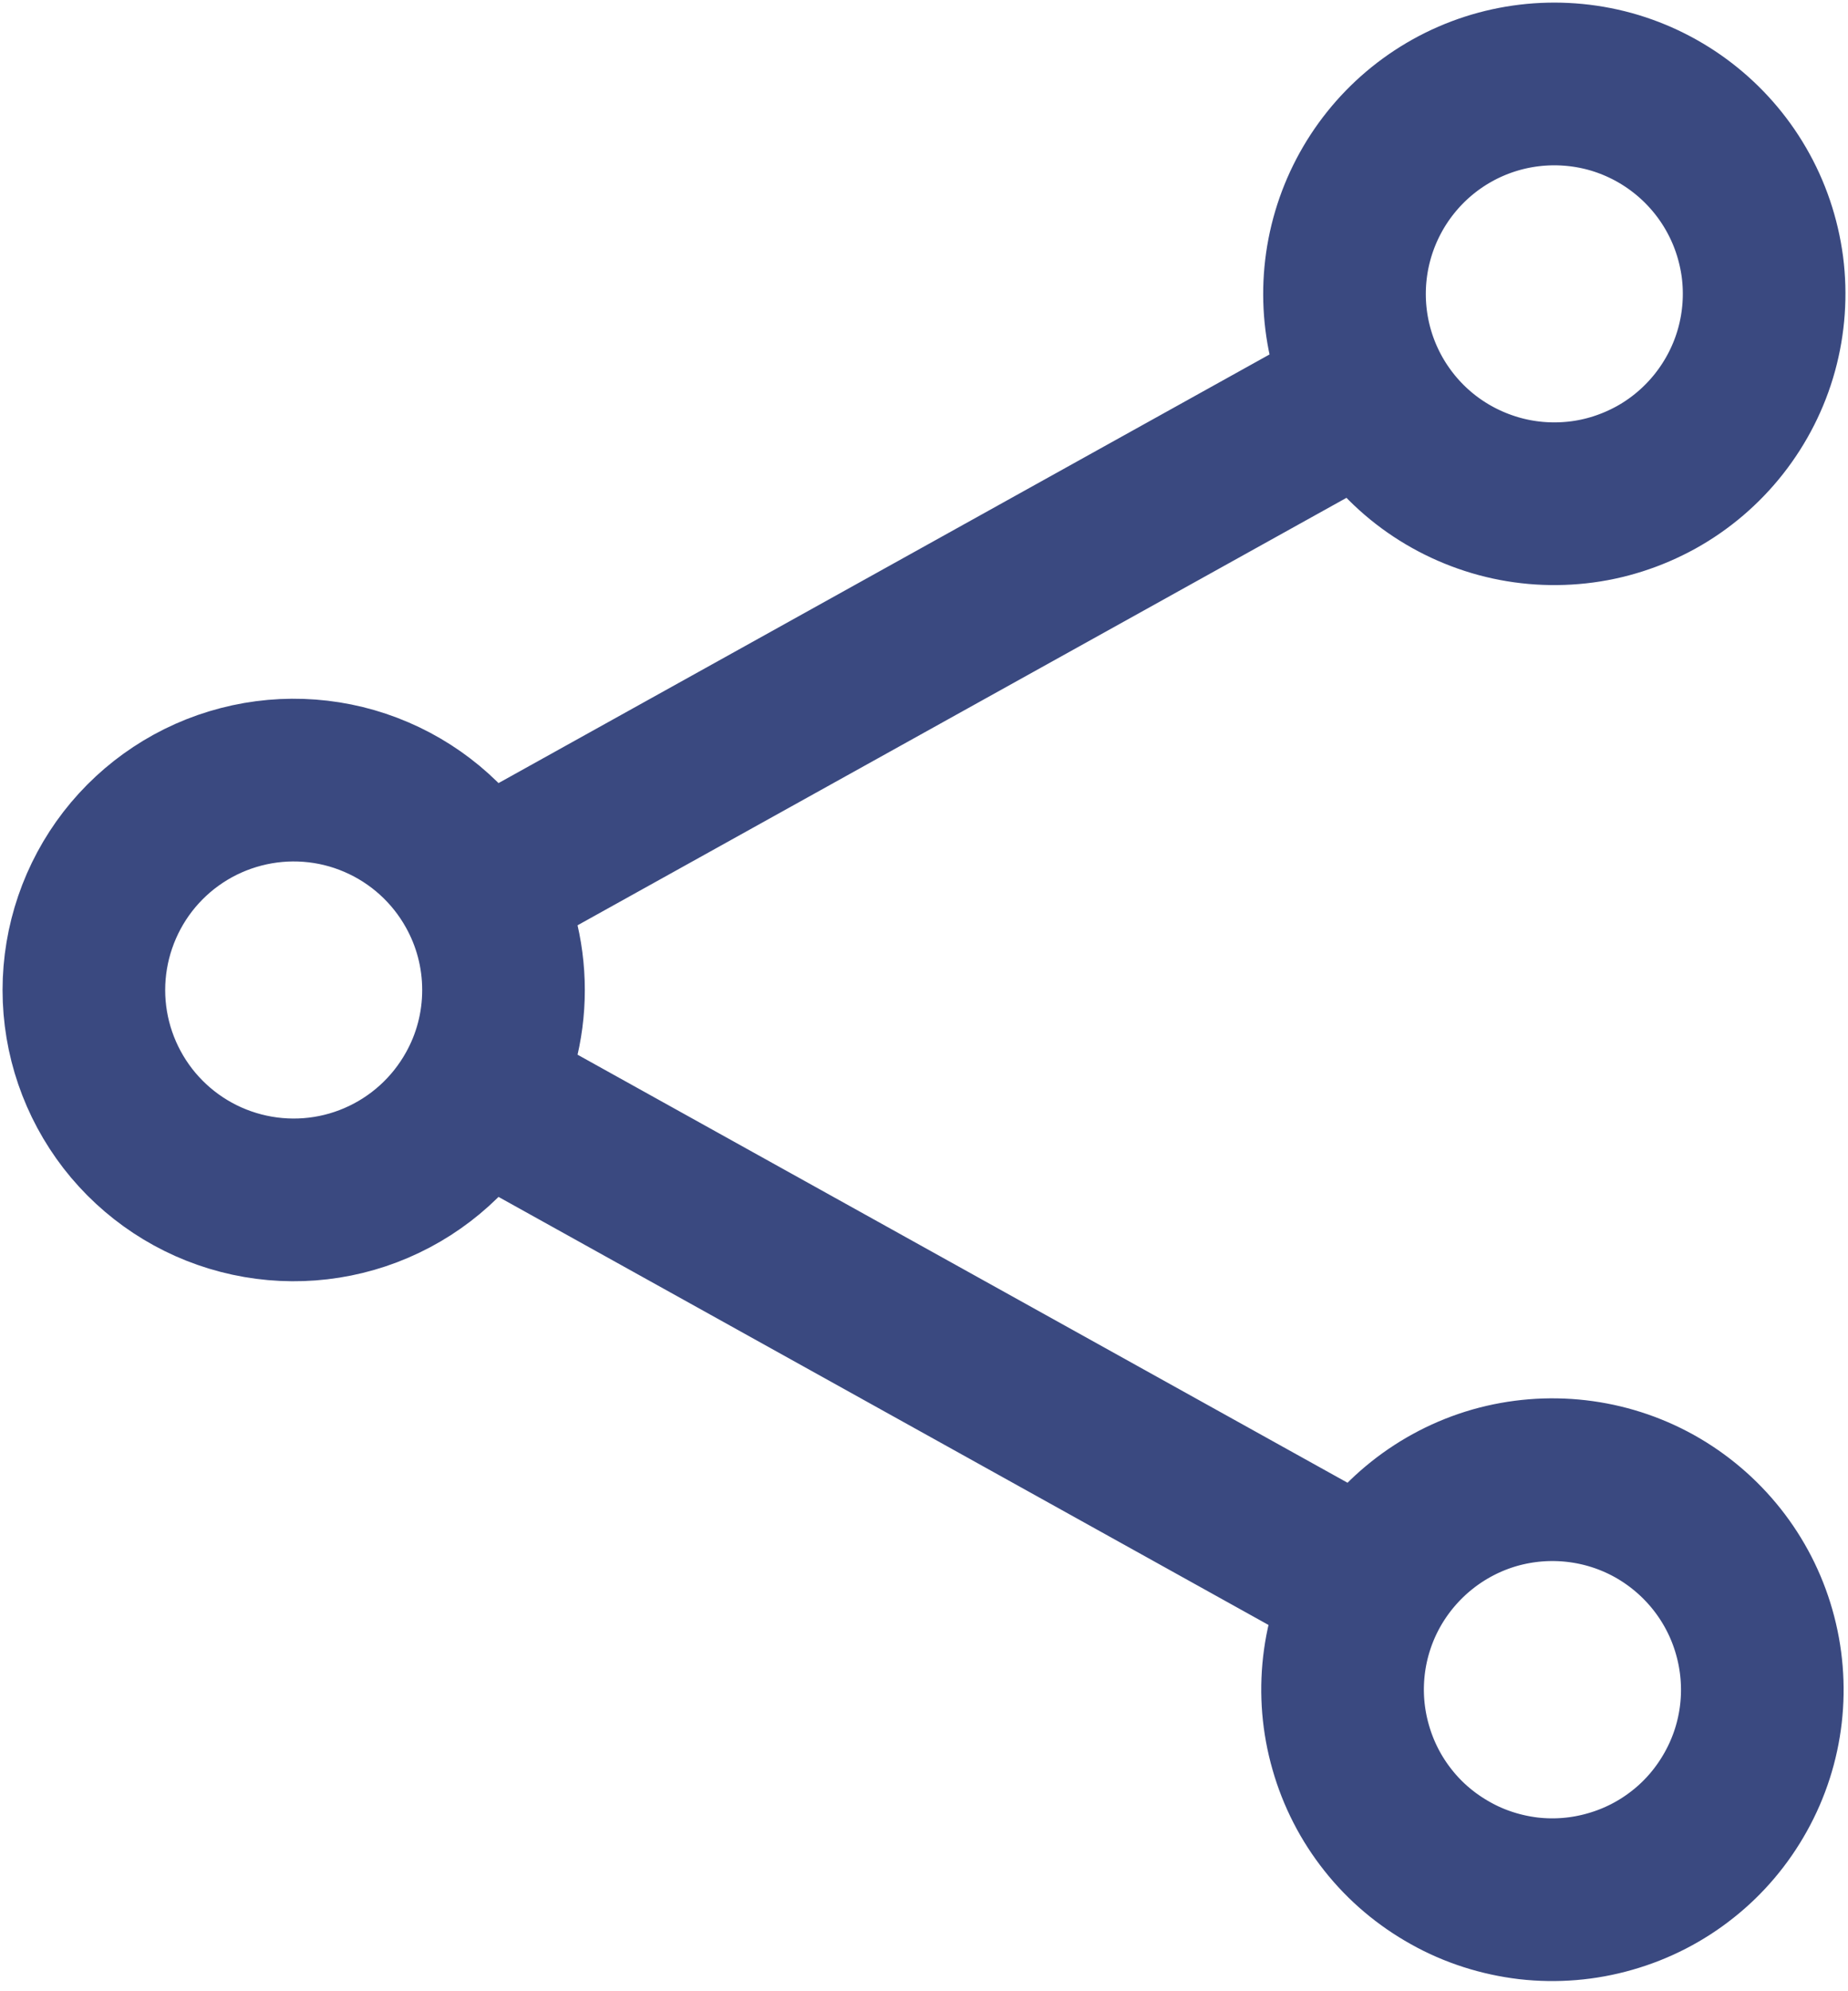<svg width="13" height="14" viewBox="0 0 13 14" fill="none" xmlns="http://www.w3.org/2000/svg">
<path d="M3.356 6.244C3.197 5.958 2.948 5.733 2.647 5.604C2.347 5.475 2.012 5.45 1.696 5.532C1.379 5.614 1.099 5.799 0.899 6.057C0.699 6.316 0.59 6.634 0.59 6.961C0.59 7.288 0.699 7.605 0.899 7.864C1.099 8.122 1.379 8.307 1.696 8.389C2.012 8.471 2.347 8.446 2.647 8.317C2.948 8.188 3.197 7.963 3.356 7.677M3.356 6.244C3.474 6.456 3.542 6.7 3.542 6.961C3.542 7.221 3.474 7.466 3.356 7.677M3.356 6.244L9.63 2.758M3.356 7.677L9.63 11.163M9.63 2.758C9.722 2.931 9.848 3.085 10 3.209C10.152 3.333 10.327 3.425 10.515 3.481C10.703 3.537 10.9 3.554 11.095 3.533C11.29 3.512 11.479 3.451 11.651 3.356C11.822 3.261 11.973 3.132 12.094 2.978C12.215 2.824 12.305 2.647 12.357 2.458C12.409 2.269 12.423 2.071 12.398 1.877C12.372 1.682 12.309 1.495 12.21 1.325C12.016 0.991 11.698 0.746 11.326 0.643C10.953 0.541 10.555 0.588 10.217 0.776C9.879 0.964 9.629 1.277 9.519 1.647C9.409 2.018 9.449 2.417 9.63 2.758ZM9.63 11.163C9.536 11.332 9.476 11.519 9.454 11.711C9.432 11.904 9.448 12.099 9.502 12.286C9.555 12.472 9.644 12.646 9.765 12.798C9.885 12.95 10.035 13.076 10.204 13.17C10.373 13.265 10.56 13.324 10.752 13.347C10.945 13.369 11.14 13.353 11.327 13.299C11.513 13.246 11.687 13.157 11.839 13.036C11.991 12.916 12.117 12.766 12.211 12.597C12.402 12.255 12.448 11.851 12.34 11.474C12.233 11.098 11.98 10.78 11.638 10.589C11.296 10.399 10.892 10.353 10.515 10.46C10.139 10.568 9.821 10.821 9.63 11.163Z" stroke="#3A4980" stroke-width="1.144" stroke-linecap="round" stroke-linejoin="round"/>
</svg>
